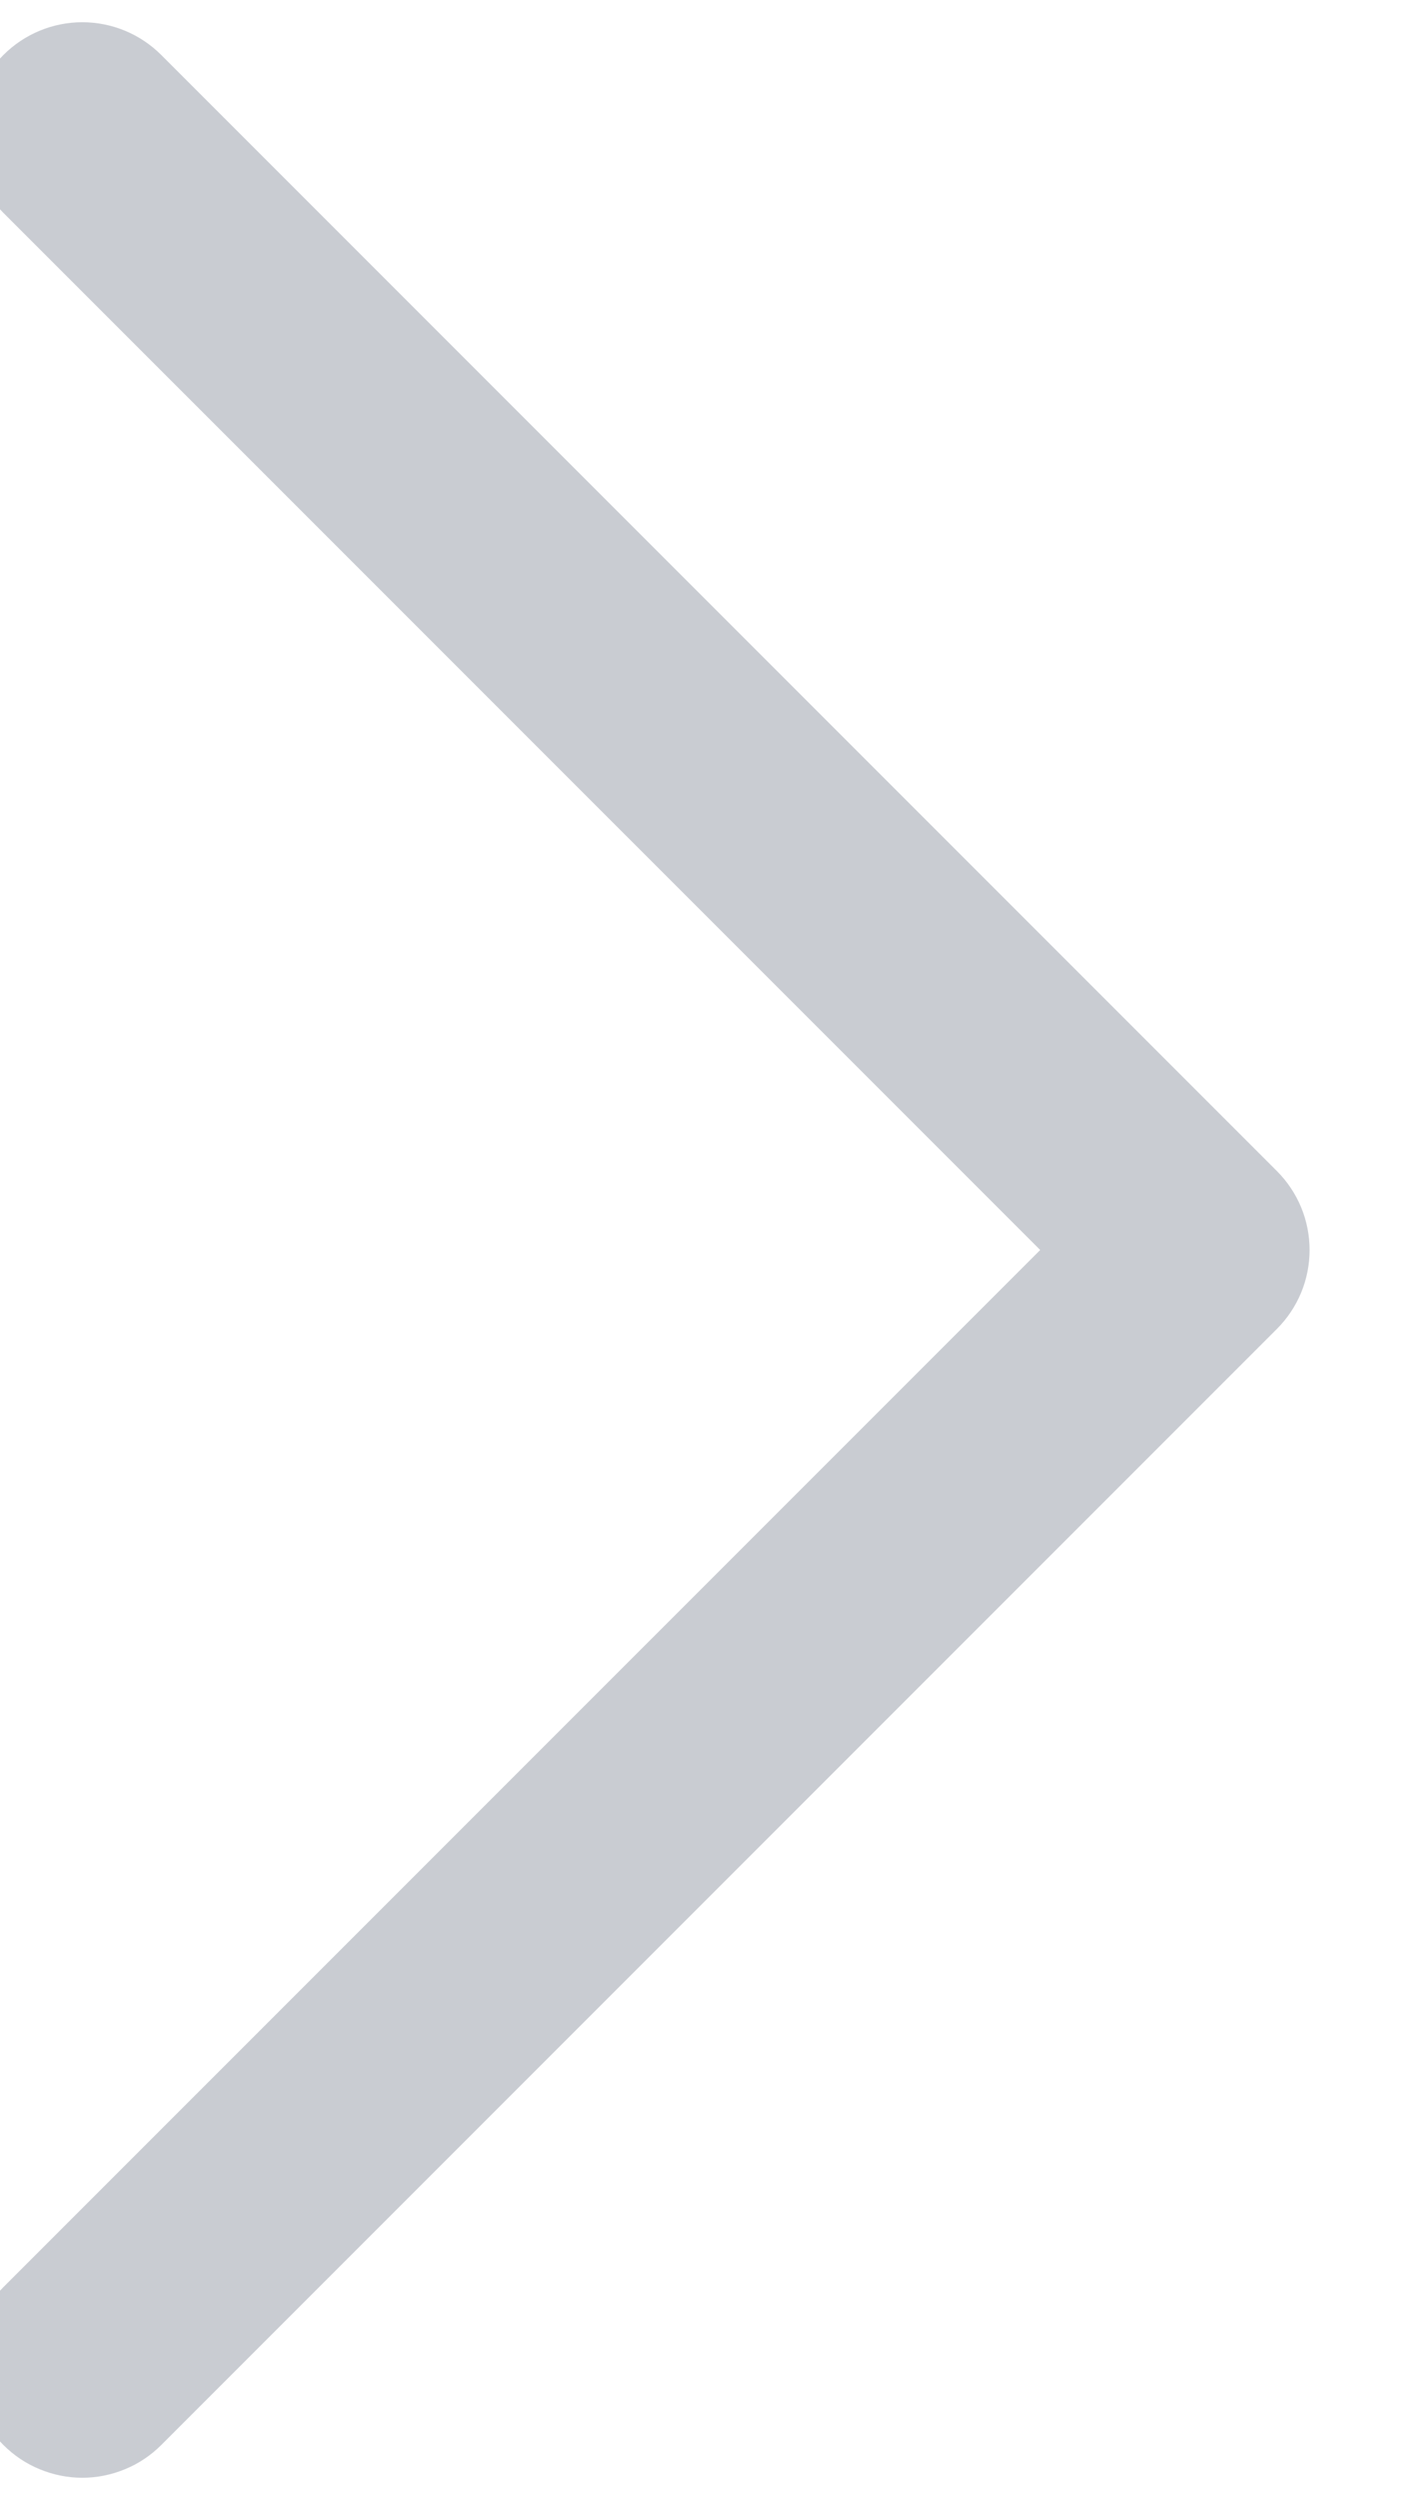 <svg width="16" height="28" viewBox="0 0 16 28" fill="none" xmlns="http://www.w3.org/2000/svg" xmlns:xlink="http://www.w3.org/1999/xlink">
<path d="M14.307,14.884L1.807,27.384C1.691,27.5 1.553,27.593 1.401,27.655C1.249,27.718 1.087,27.751 0.922,27.751C0.758,27.751 0.595,27.718 0.444,27.655C0.292,27.593 0.154,27.5 0.038,27.384C-0.078,27.268 -0.17,27.13 -0.233,26.979C-0.296,26.827 -0.328,26.664 -0.328,26.5C-0.328,26.336 -0.296,26.173 -0.233,26.021C-0.17,25.87 -0.078,25.732 0.038,25.616L11.655,14L0.038,2.384C-0.197,2.15 -0.328,1.832 -0.328,1.5C-0.328,1.168 -0.197,0.85 0.038,0.616C0.273,0.381 0.591,0.249 0.922,0.249C1.254,0.249 1.572,0.381 1.807,0.616L14.307,13.116C14.423,13.232 14.515,13.37 14.578,13.521C14.641,13.673 14.673,13.836 14.673,14C14.673,14.164 14.641,14.327 14.578,14.479C14.515,14.63 14.423,14.768 14.307,14.884Z" fill="#C9CCD2"/>
</svg>
